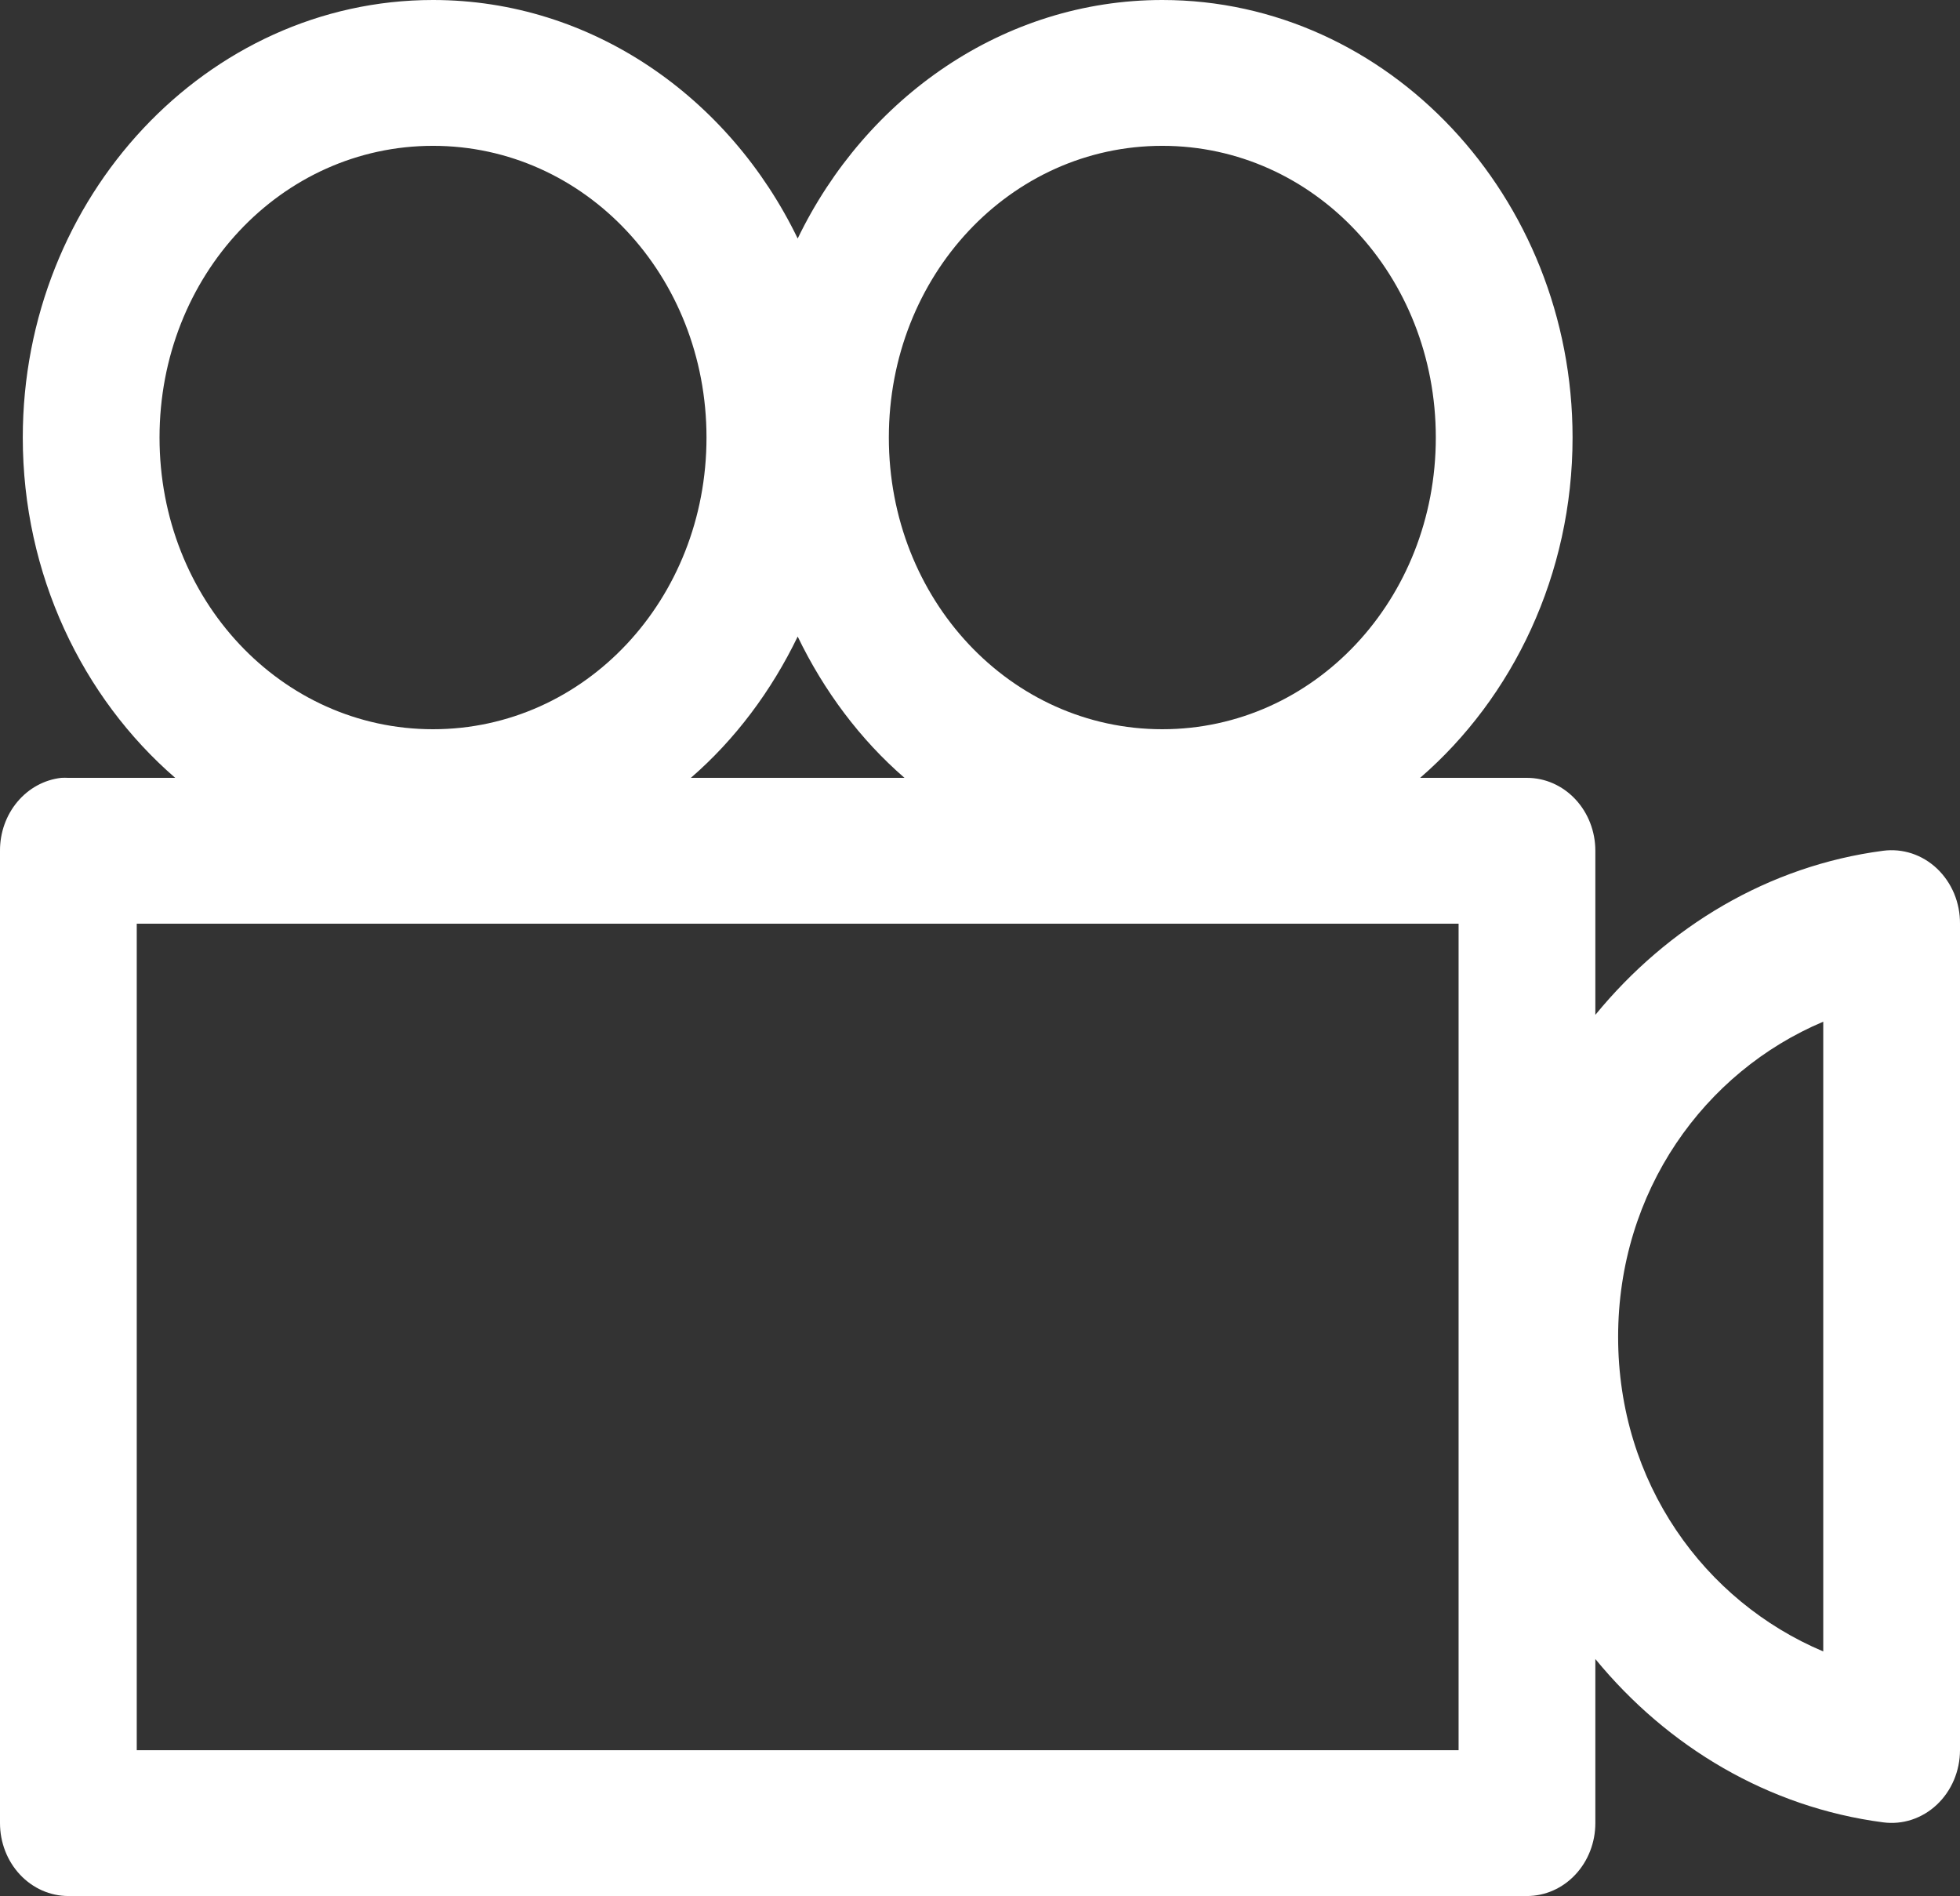 <svg width="61" height="59" viewBox="0 0 61 59" fill="none" xmlns="http://www.w3.org/2000/svg">
<rect x="0" y="0" width="61" height="59" fill="#333333" stroke="none"/>
<path d="M13.477 0C6.451 0 0.709 6.123 0.709 13.615C0.709 17.873 2.563 21.704 5.453 24.205H2.128C2.054 24.201 1.98 24.201 1.906 24.205C1.381 24.264 0.895 24.529 0.543 24.948C0.191 25.367 -0.003 25.911 3.04666e-05 26.474V56.731C8.68919e-05 57.333 0.224 57.91 0.623 58.335C1.022 58.761 1.564 59 2.128 59H47.523C48.088 59 48.629 58.761 49.028 58.335C49.427 57.91 49.651 57.333 49.651 56.731V51.625C51.9 54.366 55.042 56.241 58.606 56.707C58.905 56.747 59.209 56.719 59.497 56.625C59.785 56.53 60.051 56.372 60.277 56.16C60.504 55.947 60.685 55.686 60.81 55.393C60.934 55.101 60.999 54.783 61 54.462V28.744C61.002 28.42 60.94 28.1 60.817 27.804C60.693 27.509 60.512 27.245 60.286 27.03C60.059 26.815 59.792 26.654 59.502 26.558C59.212 26.463 58.907 26.434 58.606 26.474C55.042 26.941 51.9 28.834 49.651 31.58V26.474C49.651 25.872 49.427 25.295 49.028 24.87C48.629 24.444 48.088 24.205 47.523 24.205H44.198C47.088 21.704 48.942 17.873 48.942 13.615C48.942 6.123 43.2 0 36.174 0C31.24 0 26.949 3.029 24.826 7.422C22.702 3.029 18.411 0 13.477 0ZM13.477 4.538C18.203 4.538 21.988 8.575 21.988 13.615C21.988 18.655 18.203 22.692 13.477 22.692C8.751 22.692 4.965 18.655 4.965 13.615C4.965 8.575 8.751 4.538 13.477 4.538ZM36.174 4.538C40.9 4.538 44.686 8.575 44.686 13.615C44.686 18.655 40.9 22.692 36.174 22.692C31.448 22.692 27.663 18.655 27.663 13.615C27.663 8.575 31.448 4.538 36.174 4.538ZM24.826 19.808C25.643 21.502 26.774 23.014 28.15 24.205H21.501C22.877 23.014 24.008 21.502 24.826 19.808ZM4.256 28.744H45.395V54.462H4.256V28.744ZM56.744 31.793V51.389C53.042 49.828 50.36 46.138 50.36 41.603C50.36 37.067 53.042 33.354 56.744 31.793Z" fill="white"/>
</svg>
